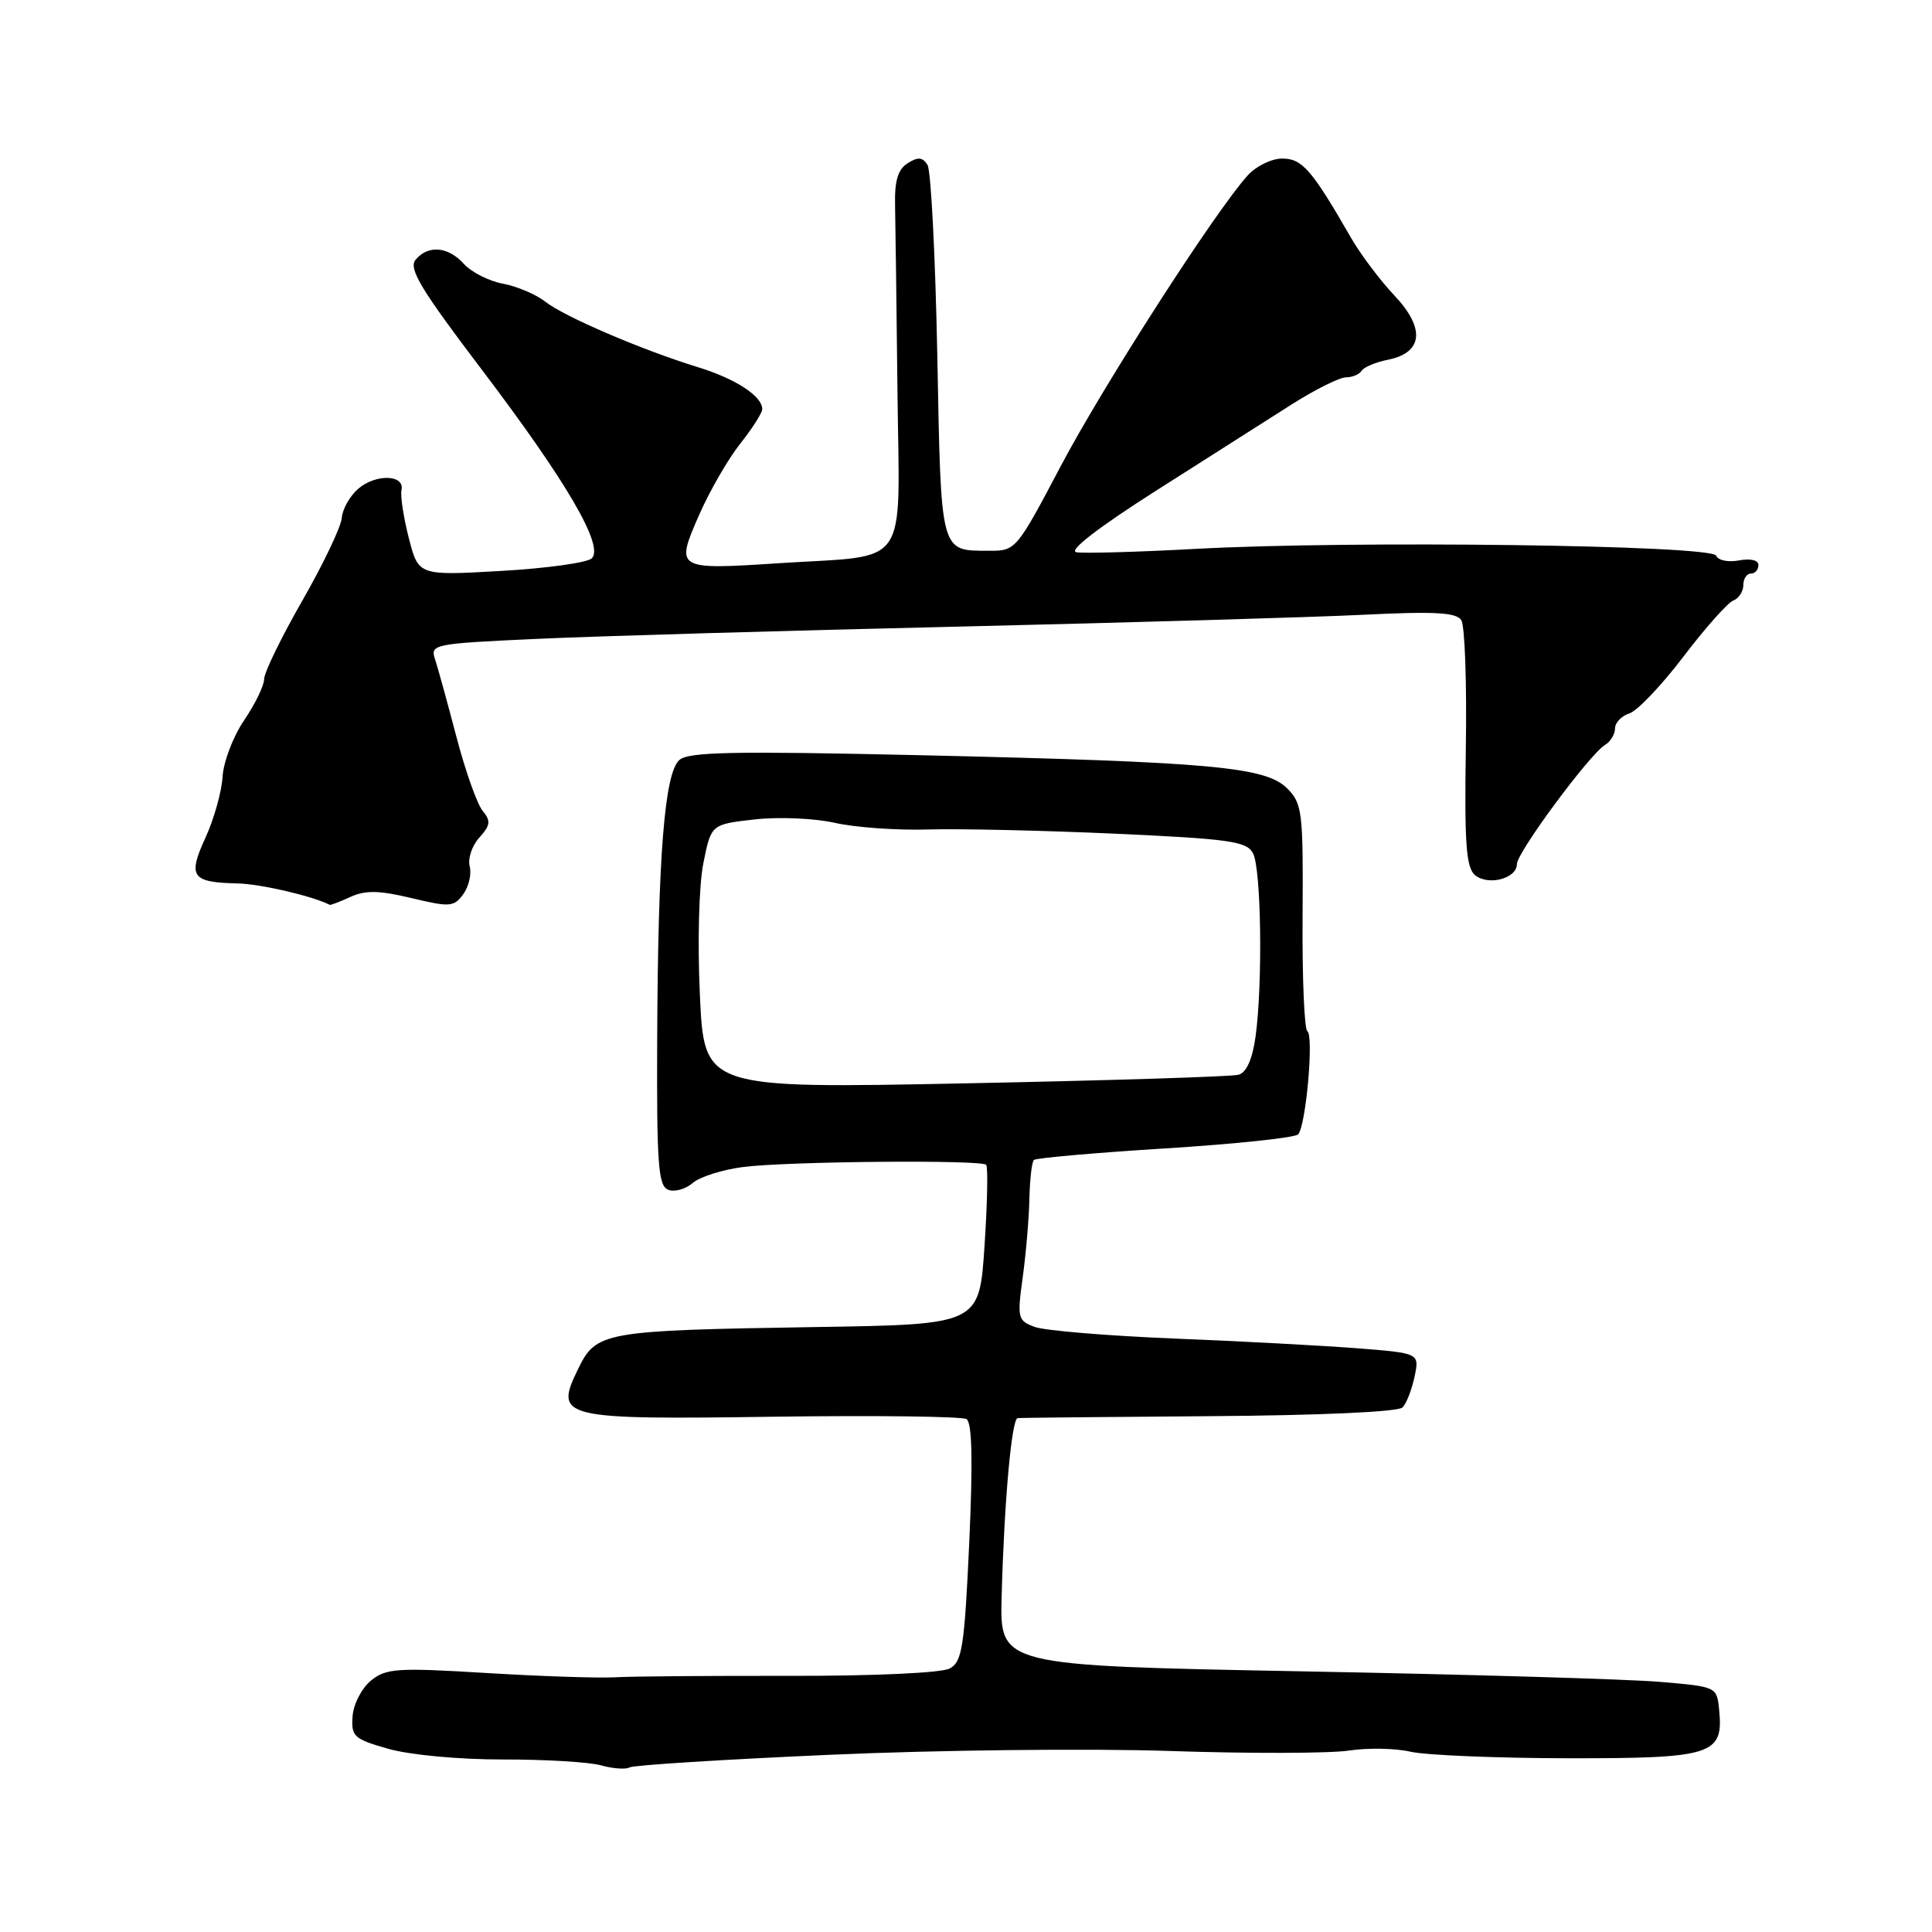 <?xml version="1.0" encoding="UTF-8" standalone="no"?>
<!DOCTYPE svg PUBLIC "-//W3C//DTD SVG 1.1//EN" "http://www.w3.org/Graphics/SVG/1.1/DTD/svg11.dtd" >
<svg xmlns="http://www.w3.org/2000/svg" xmlns:xlink="http://www.w3.org/1999/xlink" version="1.1" viewBox="0 0 256 256">
 <g >
 <path fill="currentColor"
d=" M 109.93 232.52 C 123.99 231.89 144.21 231.66 154.85 232.01 C 165.49 232.37 176.24 232.34 178.74 231.96 C 181.24 231.58 184.91 231.65 186.89 232.11 C 188.88 232.57 198.23 232.96 207.68 232.98 C 226.90 233.00 228.38 232.53 227.80 226.62 C 227.50 223.50 227.50 223.50 220.00 222.86 C 215.88 222.50 194.49 221.87 172.49 221.46 C 132.48 220.70 132.48 220.70 132.72 211.60 C 133.06 199.02 134.04 188.02 134.84 187.91 C 135.20 187.86 146.62 187.75 160.21 187.65 C 174.98 187.55 185.30 187.08 185.85 186.49 C 186.37 185.95 187.08 184.11 187.44 182.40 C 188.09 179.30 188.09 179.30 179.80 178.65 C 175.23 178.30 164.30 177.71 155.50 177.36 C 146.70 177.00 138.43 176.31 137.12 175.83 C 134.85 174.99 134.77 174.67 135.52 169.22 C 135.95 166.08 136.35 161.40 136.40 158.83 C 136.46 156.27 136.72 153.95 137.00 153.70 C 137.28 153.44 145.10 152.75 154.39 152.17 C 163.68 151.59 171.61 150.75 172.01 150.31 C 173.05 149.16 174.11 137.19 173.23 136.64 C 172.83 136.39 172.54 129.53 172.60 121.40 C 172.69 107.53 172.56 106.47 170.55 104.46 C 167.70 101.61 160.52 100.96 122.00 100.07 C 97.22 99.51 91.22 99.62 90.01 100.71 C 88.05 102.47 87.18 113.48 87.08 137.78 C 87.01 154.25 87.22 157.15 88.54 157.65 C 89.38 157.98 90.85 157.57 91.79 156.75 C 92.73 155.93 95.75 154.98 98.50 154.63 C 104.40 153.88 129.99 153.66 130.67 154.34 C 130.93 154.60 130.83 159.47 130.45 165.16 C 129.76 175.50 129.76 175.50 108.13 175.84 C 79.89 176.29 79.01 176.45 76.60 181.40 C 73.41 187.92 74.25 188.12 102.73 187.72 C 116.08 187.54 127.48 187.68 128.07 188.04 C 128.81 188.50 128.92 193.59 128.43 204.40 C 127.79 218.29 127.49 220.20 125.83 221.09 C 124.75 221.67 115.77 222.08 104.73 222.06 C 94.15 222.04 83.70 222.12 81.50 222.25 C 79.30 222.37 71.62 222.12 64.43 221.68 C 52.60 220.96 51.15 221.06 49.15 222.69 C 47.93 223.69 46.83 225.81 46.72 227.41 C 46.52 230.10 46.88 230.43 51.50 231.74 C 54.35 232.54 60.87 233.15 66.65 233.14 C 72.24 233.13 78.09 233.48 79.65 233.92 C 81.22 234.36 82.92 234.48 83.43 234.19 C 83.95 233.89 95.87 233.14 109.93 232.52 Z  M 46.45 118.84 C 48.42 117.94 50.26 117.98 54.52 119.00 C 59.60 120.22 60.15 120.18 61.38 118.49 C 62.12 117.48 62.50 115.82 62.24 114.80 C 61.97 113.77 62.54 112.06 63.51 110.99 C 64.99 109.35 65.06 108.78 63.96 107.45 C 63.23 106.57 61.67 102.18 60.49 97.68 C 59.31 93.18 58.04 88.56 57.66 87.40 C 56.98 85.36 57.32 85.29 71.23 84.65 C 79.08 84.29 104.17 83.56 127.00 83.03 C 149.82 82.49 173.97 81.79 180.65 81.46 C 190.14 80.99 192.98 81.15 193.63 82.18 C 194.10 82.91 194.37 90.53 194.23 99.12 C 194.04 111.80 194.27 114.98 195.45 115.96 C 197.20 117.41 201.00 116.41 201.00 114.49 C 201.00 112.96 210.62 99.95 212.68 98.70 C 213.41 98.26 214.00 97.28 214.00 96.52 C 214.00 95.76 214.86 94.86 215.90 94.53 C 216.95 94.20 220.17 90.81 223.06 87.01 C 225.96 83.20 228.93 79.86 229.66 79.58 C 230.40 79.29 231.00 78.37 231.00 77.53 C 231.00 76.69 231.45 76.00 232.00 76.00 C 232.55 76.00 233.00 75.50 233.00 74.88 C 233.00 74.22 231.95 73.97 230.42 74.26 C 228.99 74.53 227.65 74.25 227.40 73.63 C 226.86 72.22 179.09 71.60 158.41 72.73 C 150.66 73.15 143.55 73.35 142.61 73.17 C 141.55 72.96 145.61 69.84 153.20 65.01 C 159.96 60.70 168.04 55.57 171.15 53.59 C 174.26 51.62 177.50 50.00 178.34 50.00 C 179.19 50.00 180.12 49.61 180.42 49.13 C 180.72 48.65 182.28 47.99 183.90 47.67 C 188.56 46.74 188.89 43.52 184.76 39.15 C 182.86 37.14 180.28 33.70 179.01 31.50 C 173.85 22.52 172.55 21.01 169.92 21.01 C 168.51 21.00 166.43 22.01 165.32 23.25 C 161.01 28.02 146.23 51.02 140.56 61.75 C 134.69 72.88 134.59 73.00 131.06 72.98 C 124.54 72.96 124.70 73.57 124.20 47.18 C 123.94 33.99 123.36 22.59 122.90 21.85 C 122.25 20.82 121.64 20.76 120.28 21.62 C 118.99 22.43 118.53 23.94 118.60 27.12 C 118.65 29.53 118.80 40.71 118.92 51.97 C 119.19 75.75 120.74 73.50 103.34 74.62 C 89.55 75.52 89.47 75.47 92.61 68.29 C 94.00 65.11 96.46 60.84 98.07 58.81 C 99.68 56.78 101.00 54.71 101.00 54.21 C 101.00 52.49 97.48 50.19 92.50 48.66 C 85.06 46.37 74.80 41.97 72.26 39.98 C 71.03 39.01 68.50 37.94 66.65 37.59 C 64.79 37.25 62.47 36.07 61.48 34.98 C 59.38 32.65 56.72 32.42 55.06 34.43 C 54.10 35.58 55.77 38.35 63.87 49.02 C 75.11 63.85 80.06 72.34 78.42 73.98 C 77.85 74.55 72.44 75.31 66.41 75.65 C 55.45 76.28 55.45 76.28 54.17 71.30 C 53.47 68.56 53.03 65.69 53.20 64.93 C 53.65 62.88 49.80 62.76 47.47 64.76 C 46.36 65.72 45.38 67.45 45.29 68.61 C 45.21 69.77 42.86 74.70 40.07 79.57 C 37.28 84.44 35.00 89.12 35.00 89.98 C 35.00 90.83 33.81 93.29 32.35 95.44 C 30.89 97.58 29.61 100.95 29.49 102.92 C 29.38 104.89 28.36 108.52 27.23 110.99 C 24.85 116.18 25.37 116.92 31.50 117.06 C 34.55 117.13 41.46 118.74 43.70 119.90 C 43.81 119.95 45.05 119.48 46.45 118.84 Z  M 92.74 131.87 C 92.41 124.83 92.61 117.30 93.20 114.37 C 94.23 109.23 94.23 109.23 99.98 108.58 C 103.18 108.22 107.89 108.42 110.62 109.03 C 113.30 109.64 118.88 110.04 123.00 109.91 C 127.12 109.79 138.28 110.04 147.78 110.47 C 162.94 111.16 165.19 111.48 166.03 113.06 C 167.12 115.10 167.33 130.31 166.37 137.34 C 165.95 140.35 165.17 142.11 164.12 142.41 C 163.23 142.66 146.93 143.17 127.90 143.55 C 93.31 144.24 93.31 144.24 92.74 131.87 Z "/>
</g>
</svg>